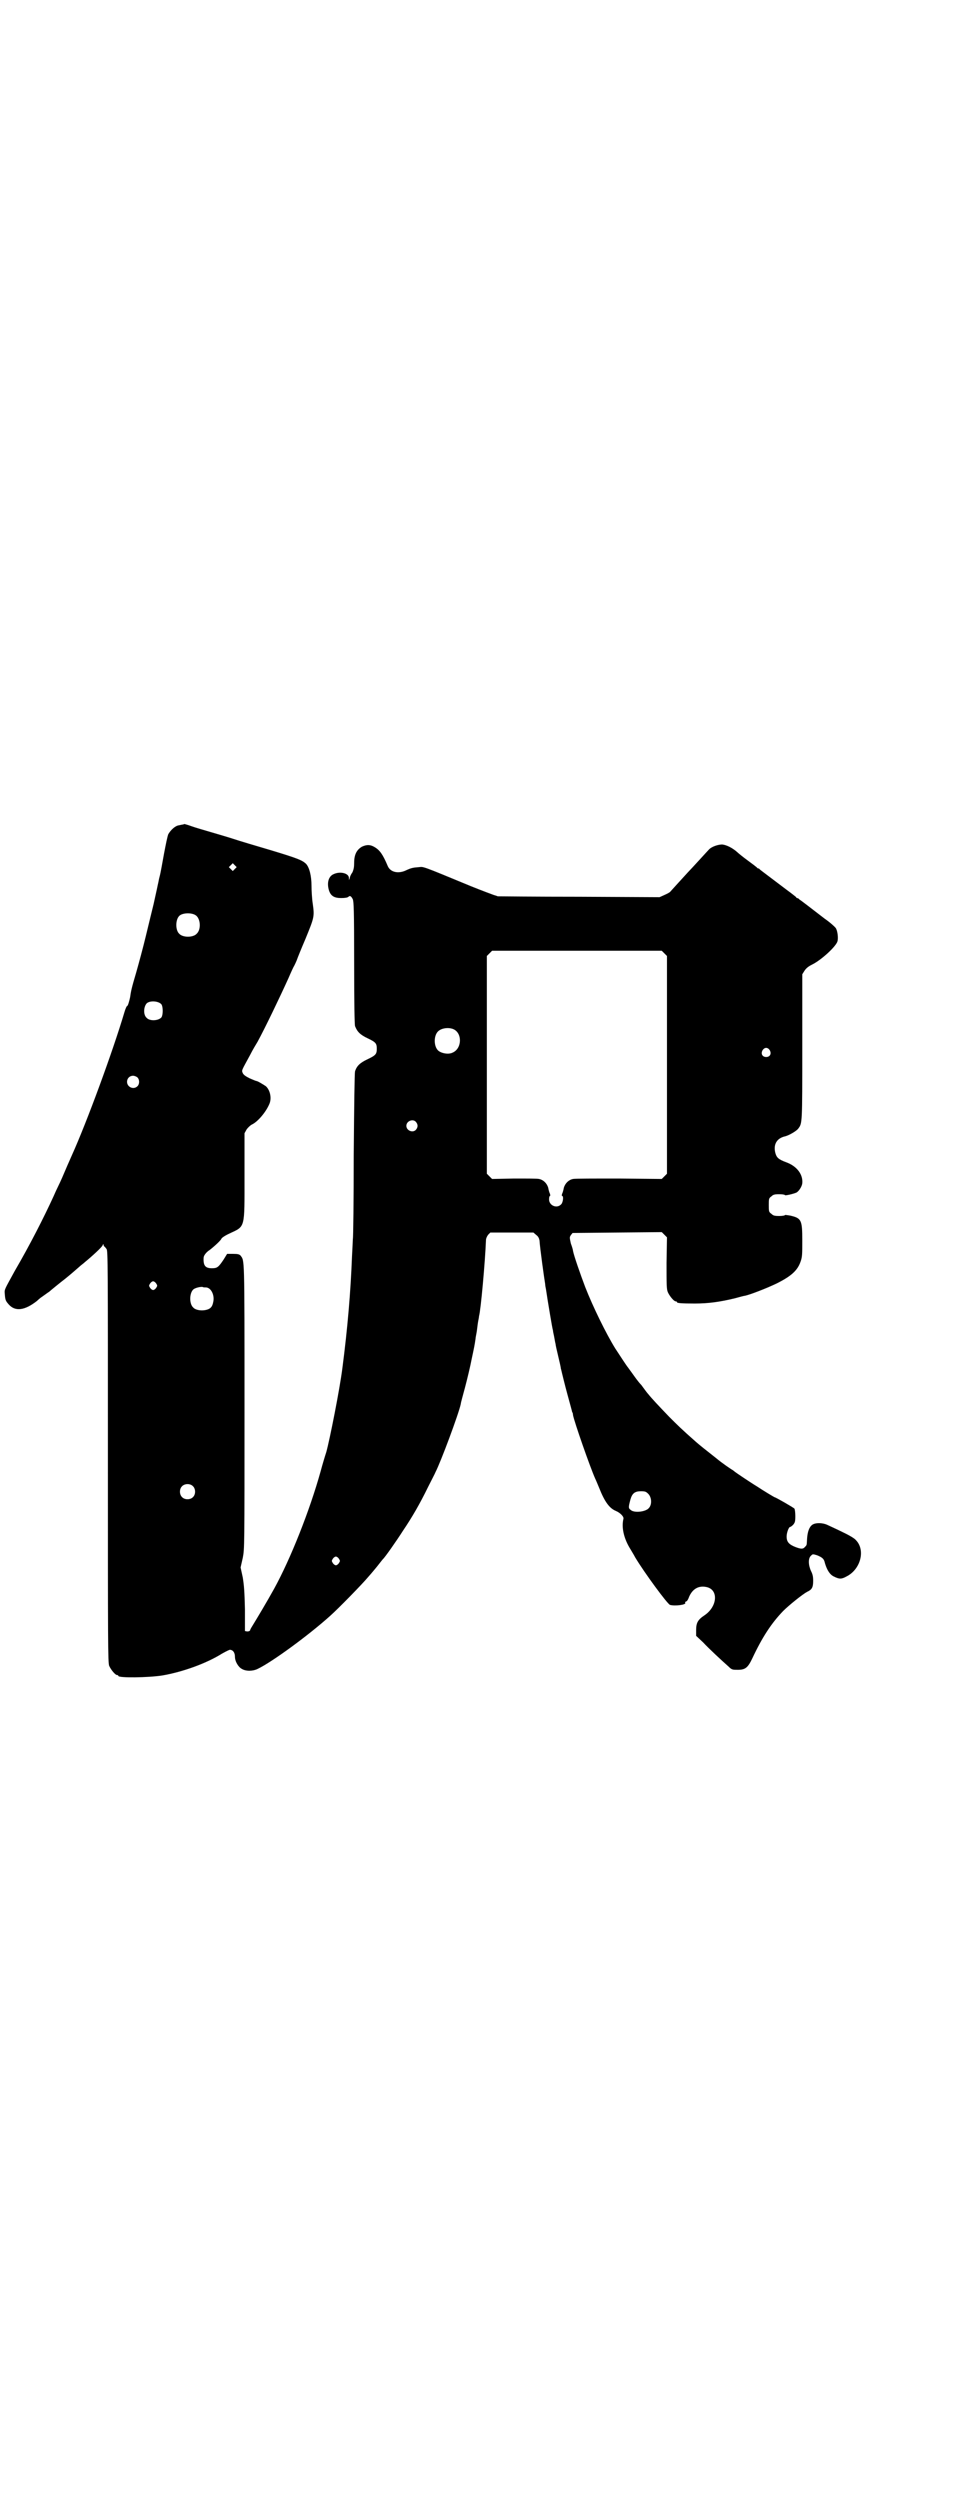 <?xml version="1.0" standalone="no"?>
<!DOCTYPE svg PUBLIC "-//W3C//DTD SVG 20010904//EN"
 "http://www.w3.org/TR/2001/REC-SVG-20010904/DTD/svg10.dtd">
<svg version="1.0" xmlns="http://www.w3.org/2000/svg"
 width="1109pt" height="2870pt" viewBox="0 0 1109 2870"
 preserveAspectRatio="xMidYMid meet">
<g transform="translate(0,2870) scale(0.5,-0.5)"
fill="#000000" stroke="none">
<path d="M421 3847 c-1 0 -5 -1 -10 -2 -8 -1 -18 -10 -24 -20 -2 -4 -6 -24
-10 -45 -4 -22 -8 -45 -10 -52 -2 -7 -3 -15 -4 -18 -1 -5 -2 -10 -10 -46 -6
-24 -7 -29 -18 -74 -6 -25 -16 -62 -22 -83 -11 -37 -12 -43 -14 -57 -2 -9 -5
-20 -7 -20 -1 0 -4 -7 -6 -14 -27 -91 -87 -254 -121 -329 -2 -5 -9 -20 -14
-32 -5 -12 -12 -28 -16 -36 -4 -8 -9 -19 -12 -26 -22 -48 -54 -111 -89 -171
-24 -44 -24 -42 -23 -53 1 -14 2 -16 9 -24 15 -17 37 -14 65 8 3 3 7 6 8 7 6
4 18 13 20 14 2 2 24 20 37 30 10 8 24 20 33 28 3 3 9 7 12 10 16 13 40 35 41
39 1 3 2 3 2 1 0 -2 1 -4 2 -4 0 0 3 -3 5 -6 3 -5 3 -35 3 -478 0 -426 0 -472
3 -479 4 -9 14 -21 18 -21 2 0 3 -1 3 -2 0 -5 69 -4 101 1 47 8 102 28 137 50
7 4 15 8 18 9 7 0 12 -6 12 -16 0 -11 8 -24 16 -28 10 -6 26 -5 36 0 32 15
117 77 167 122 18 16 73 72 88 90 9 10 16 19 17 20 1 1 4 5 8 10 4 5 7 9 8 10
4 3 32 43 46 65 21 31 39 62 58 101 8 16 16 31 17 34 12 23 53 133 58 156 0 3
5 20 10 39 5 19 12 48 15 64 6 28 7 33 9 47 0 3 2 11 3 18 1 7 2 17 3 22 1 5
2 10 2 12 4 13 14 124 16 175 0 3 2 8 5 12 l5 5 50 0 49 0 7 -6 c4 -3 6 -7 7
-12 1 -17 11 -89 13 -100 0 -3 1 -8 2 -13 3 -20 4 -26 9 -56 3 -18 6 -35 7
-38 0 -3 2 -10 3 -16 1 -5 2 -12 3 -15 0 -3 3 -15 6 -28 3 -13 6 -25 6 -28 1
-3 2 -8 3 -12 1 -4 6 -25 12 -47 6 -22 11 -40 11 -41 1 -1 2 -4 2 -7 3 -16 39
-119 51 -146 2 -4 6 -14 9 -21 13 -33 24 -47 38 -53 10 -4 19 -13 18 -18 -5
-20 1 -44 13 -65 4 -7 11 -18 14 -24 21 -35 74 -107 80 -109 11 -3 38 0 35 5
-1 1 0 2 2 3 2 0 5 5 7 11 8 18 22 26 40 22 28 -6 25 -45 -5 -65 -15 -10 -19
-17 -19 -34 l0 -13 16 -15 c14 -15 41 -40 59 -56 7 -7 9 -7 21 -7 17 0 23 5
33 26 23 49 44 81 71 109 13 13 44 38 55 44 11 5 14 10 14 25 0 10 -1 15 -5
23 -6 13 -7 29 0 35 4 4 4 4 14 1 12 -5 16 -8 18 -18 5 -17 12 -27 21 -31 12
-6 17 -6 28 0 33 16 45 61 22 84 -3 4 -17 12 -32 19 -14 7 -30 14 -34 16 -11
5 -27 5 -34 0 -7 -5 -11 -16 -12 -32 -1 -15 0 -14 -5 -19 -4 -5 -9 -5 -22 0
-15 6 -20 12 -20 24 0 9 5 22 8 22 1 0 4 2 7 5 4 5 5 7 5 20 0 8 -1 15 -2 17
-1 2 -43 26 -45 26 -1 0 -26 15 -41 25 -15 9 -49 32 -50 33 -1 1 -3 2 -5 4 -4
2 -26 17 -39 28 -23 18 -38 30 -46 37 -33 29 -43 39 -62 58 -25 26 -40 42 -48
52 -3 3 -10 13 -16 21 -7 7 -16 20 -21 27 -6 8 -10 14 -11 15 -1 1 -15 22 -28
42 -21 34 -51 95 -69 141 -11 29 -26 72 -28 83 0 2 -2 9 -5 17 -3 14 -3 14 0
19 l4 5 102 1 103 1 6 -6 6 -6 -1 -59 c0 -50 0 -60 3 -67 4 -9 14 -21 18 -21
2 0 3 -1 3 -2 0 -2 10 -3 41 -3 32 0 59 4 92 12 11 3 22 6 24 6 13 3 49 17 72
28 34 17 48 30 55 50 4 11 4 17 4 49 0 47 -2 51 -28 57 -7 1 -12 2 -12 1 0 -1
-6 -2 -13 -2 -11 0 -14 1 -18 5 -6 4 -6 6 -6 20 0 14 0 16 6 20 4 4 7 5 18 5
7 0 13 -1 13 -2 0 -2 21 3 27 6 5 3 12 13 13 21 2 20 -12 39 -36 48 -19 7 -23
11 -26 22 -5 20 4 34 23 38 8 2 26 12 30 18 9 12 9 11 9 187 l0 167 5 8 c4 6
9 10 17 14 21 10 56 42 59 54 2 8 0 24 -4 30 -2 3 -13 13 -26 22 -30 23 -53
41 -58 44 -1 2 -4 3 -5 3 -1 0 -2 1 -2 2 -1 1 -11 9 -22 17 -49 37 -61 46 -62
47 0 1 -2 2 -3 2 -1 0 -3 1 -3 2 -1 1 -10 8 -21 16 -11 8 -22 17 -24 19 -11
10 -25 17 -35 18 -10 0 -24 -5 -30 -11 -2 -2 -12 -13 -23 -25 -11 -12 -23 -25
-26 -28 -13 -14 -40 -44 -41 -45 -1 -1 -6 -4 -13 -7 l-11 -5 -185 1 c-101 0
-185 1 -187 1 -2 1 -6 2 -9 3 -3 1 -27 10 -52 20 -116 48 -109 45 -120 44 -14
-1 -18 -2 -29 -7 -18 -9 -37 -5 -43 10 -11 26 -18 36 -30 43 -10 6 -18 6 -29
1 -12 -7 -18 -18 -18 -37 0 -10 -1 -15 -4 -22 -3 -4 -6 -10 -6 -13 l-2 -5 0 5
c0 11 -20 16 -35 9 -12 -5 -16 -20 -11 -37 4 -13 12 -18 28 -18 9 0 15 1 17 3
3 3 6 2 10 -6 2 -6 3 -22 3 -146 0 -96 1 -141 2 -145 5 -13 12 -20 29 -28 19
-9 21 -12 21 -24 0 -12 -2 -15 -21 -24 -17 -8 -25 -15 -29 -28 -1 -4 -2 -74
-3 -193 0 -102 -1 -189 -2 -192 0 -3 -1 -22 -2 -41 -3 -79 -10 -163 -22 -255
-6 -48 -29 -164 -37 -193 -3 -9 -9 -29 -13 -44 -25 -90 -69 -201 -107 -270
-16 -29 -40 -69 -48 -82 -3 -5 -7 -11 -7 -13 -1 -2 -3 -3 -7 -3 l-5 1 0 50
c-1 41 -2 54 -5 73 l-5 23 5 22 c4 21 4 22 4 348 0 351 0 333 -9 346 -3 3 -6
4 -17 4 l-14 0 -8 -13 c-12 -18 -15 -20 -27 -20 -15 0 -20 6 -19 24 0 5 6 13
14 18 8 6 26 22 27 26 1 2 8 7 19 12 36 17 34 10 34 131 l0 99 5 9 c3 4 8 9
12 11 13 6 32 28 40 47 6 13 2 32 -8 41 -6 4 -19 12 -22 12 -1 0 -8 3 -15 6
-10 5 -14 8 -16 12 -3 7 -3 5 17 42 6 12 14 25 17 30 17 31 52 104 71 146 6
14 12 27 13 28 1 2 4 8 6 13 2 6 11 28 20 49 20 49 21 51 17 80 -2 12 -3 32
-3 42 0 23 -5 43 -13 51 -9 8 -18 12 -81 31 -34 10 -71 21 -83 25 -12 4 -36
11 -53 16 -17 5 -38 11 -46 14 -8 3 -16 5 -16 5 -1 0 -2 -1 -3 -1z m119 -102
l-5 -5 -4 4 -5 5 4 4 5 5 4 -4 5 -5 -4 -4z m-91 -106 c12 -7 14 -33 3 -43 -8
-9 -32 -9 -40 0 -9 8 -9 32 0 41 7 7 27 8 37 2z m1078 -88 l6 -6 0 -250 0
-250 -6 -6 -6 -6 -99 1 c-54 0 -102 0 -105 -1 -10 -2 -18 -10 -21 -20 -1 -6
-3 -12 -4 -14 -1 -3 -1 -5 0 -5 4 0 2 -15 -2 -19 -10 -11 -28 -3 -28 11 0 5 1
8 2 8 1 0 1 2 0 5 -1 2 -3 8 -4 14 -3 10 -11 18 -21 20 -3 1 -29 1 -57 1 l-51
-1 -6 6 -6 6 0 250 0 250 6 6 6 6 195 0 195 0 6 -6z m-1156 -117 c4 -6 4 -24
0 -30 -7 -8 -27 -9 -34 -1 -8 7 -7 25 0 33 7 7 27 6 34 -2z m671 -57 c21 -9
20 -45 -2 -54 -10 -5 -28 -1 -34 6 -9 10 -9 32 0 42 7 8 24 11 36 6z m727 -48
c5 -8 1 -16 -8 -16 -9 0 -13 8 -8 16 2 3 5 5 8 5 3 0 6 -2 8 -5z m-1453 -63
c5 -5 5 -15 0 -20 -9 -9 -24 -2 -24 10 0 8 6 14 14 14 3 0 8 -2 10 -4z m640
-102 c5 -6 5 -12 0 -18 -7 -8 -22 -2 -22 9 0 11 15 17 22 9z m-597 -371 c3 -5
3 -5 0 -10 -2 -3 -5 -5 -7 -5 -2 0 -5 2 -7 5 -3 5 -3 5 0 10 2 3 5 5 7 5 2 0
5 -2 7 -5z m114 -9 c12 0 21 -18 17 -34 -2 -11 -7 -16 -18 -18 -10 -2 -23 0
-28 6 -9 8 -9 32 0 41 4 4 17 7 22 6 1 -1 4 -1 7 -1z m-30 -456 c7 -6 7 -19 1
-25 -6 -7 -19 -7 -25 -1 -7 6 -7 19 -1 25 6 7 19 7 25 1z m1047 -18 c8 -8 9
-25 1 -33 -7 -8 -31 -11 -40 -5 -7 5 -7 6 -2 25 4 14 10 19 24 19 10 0 12 -1
17 -6z m-711 -149 c3 -5 3 -5 0 -10 -2 -3 -5 -5 -7 -5 -2 0 -5 2 -7 5 -3 5 -3
5 0 10 2 3 5 5 7 5 2 0 5 -2 7 -5z"/>
</g>
</svg>
